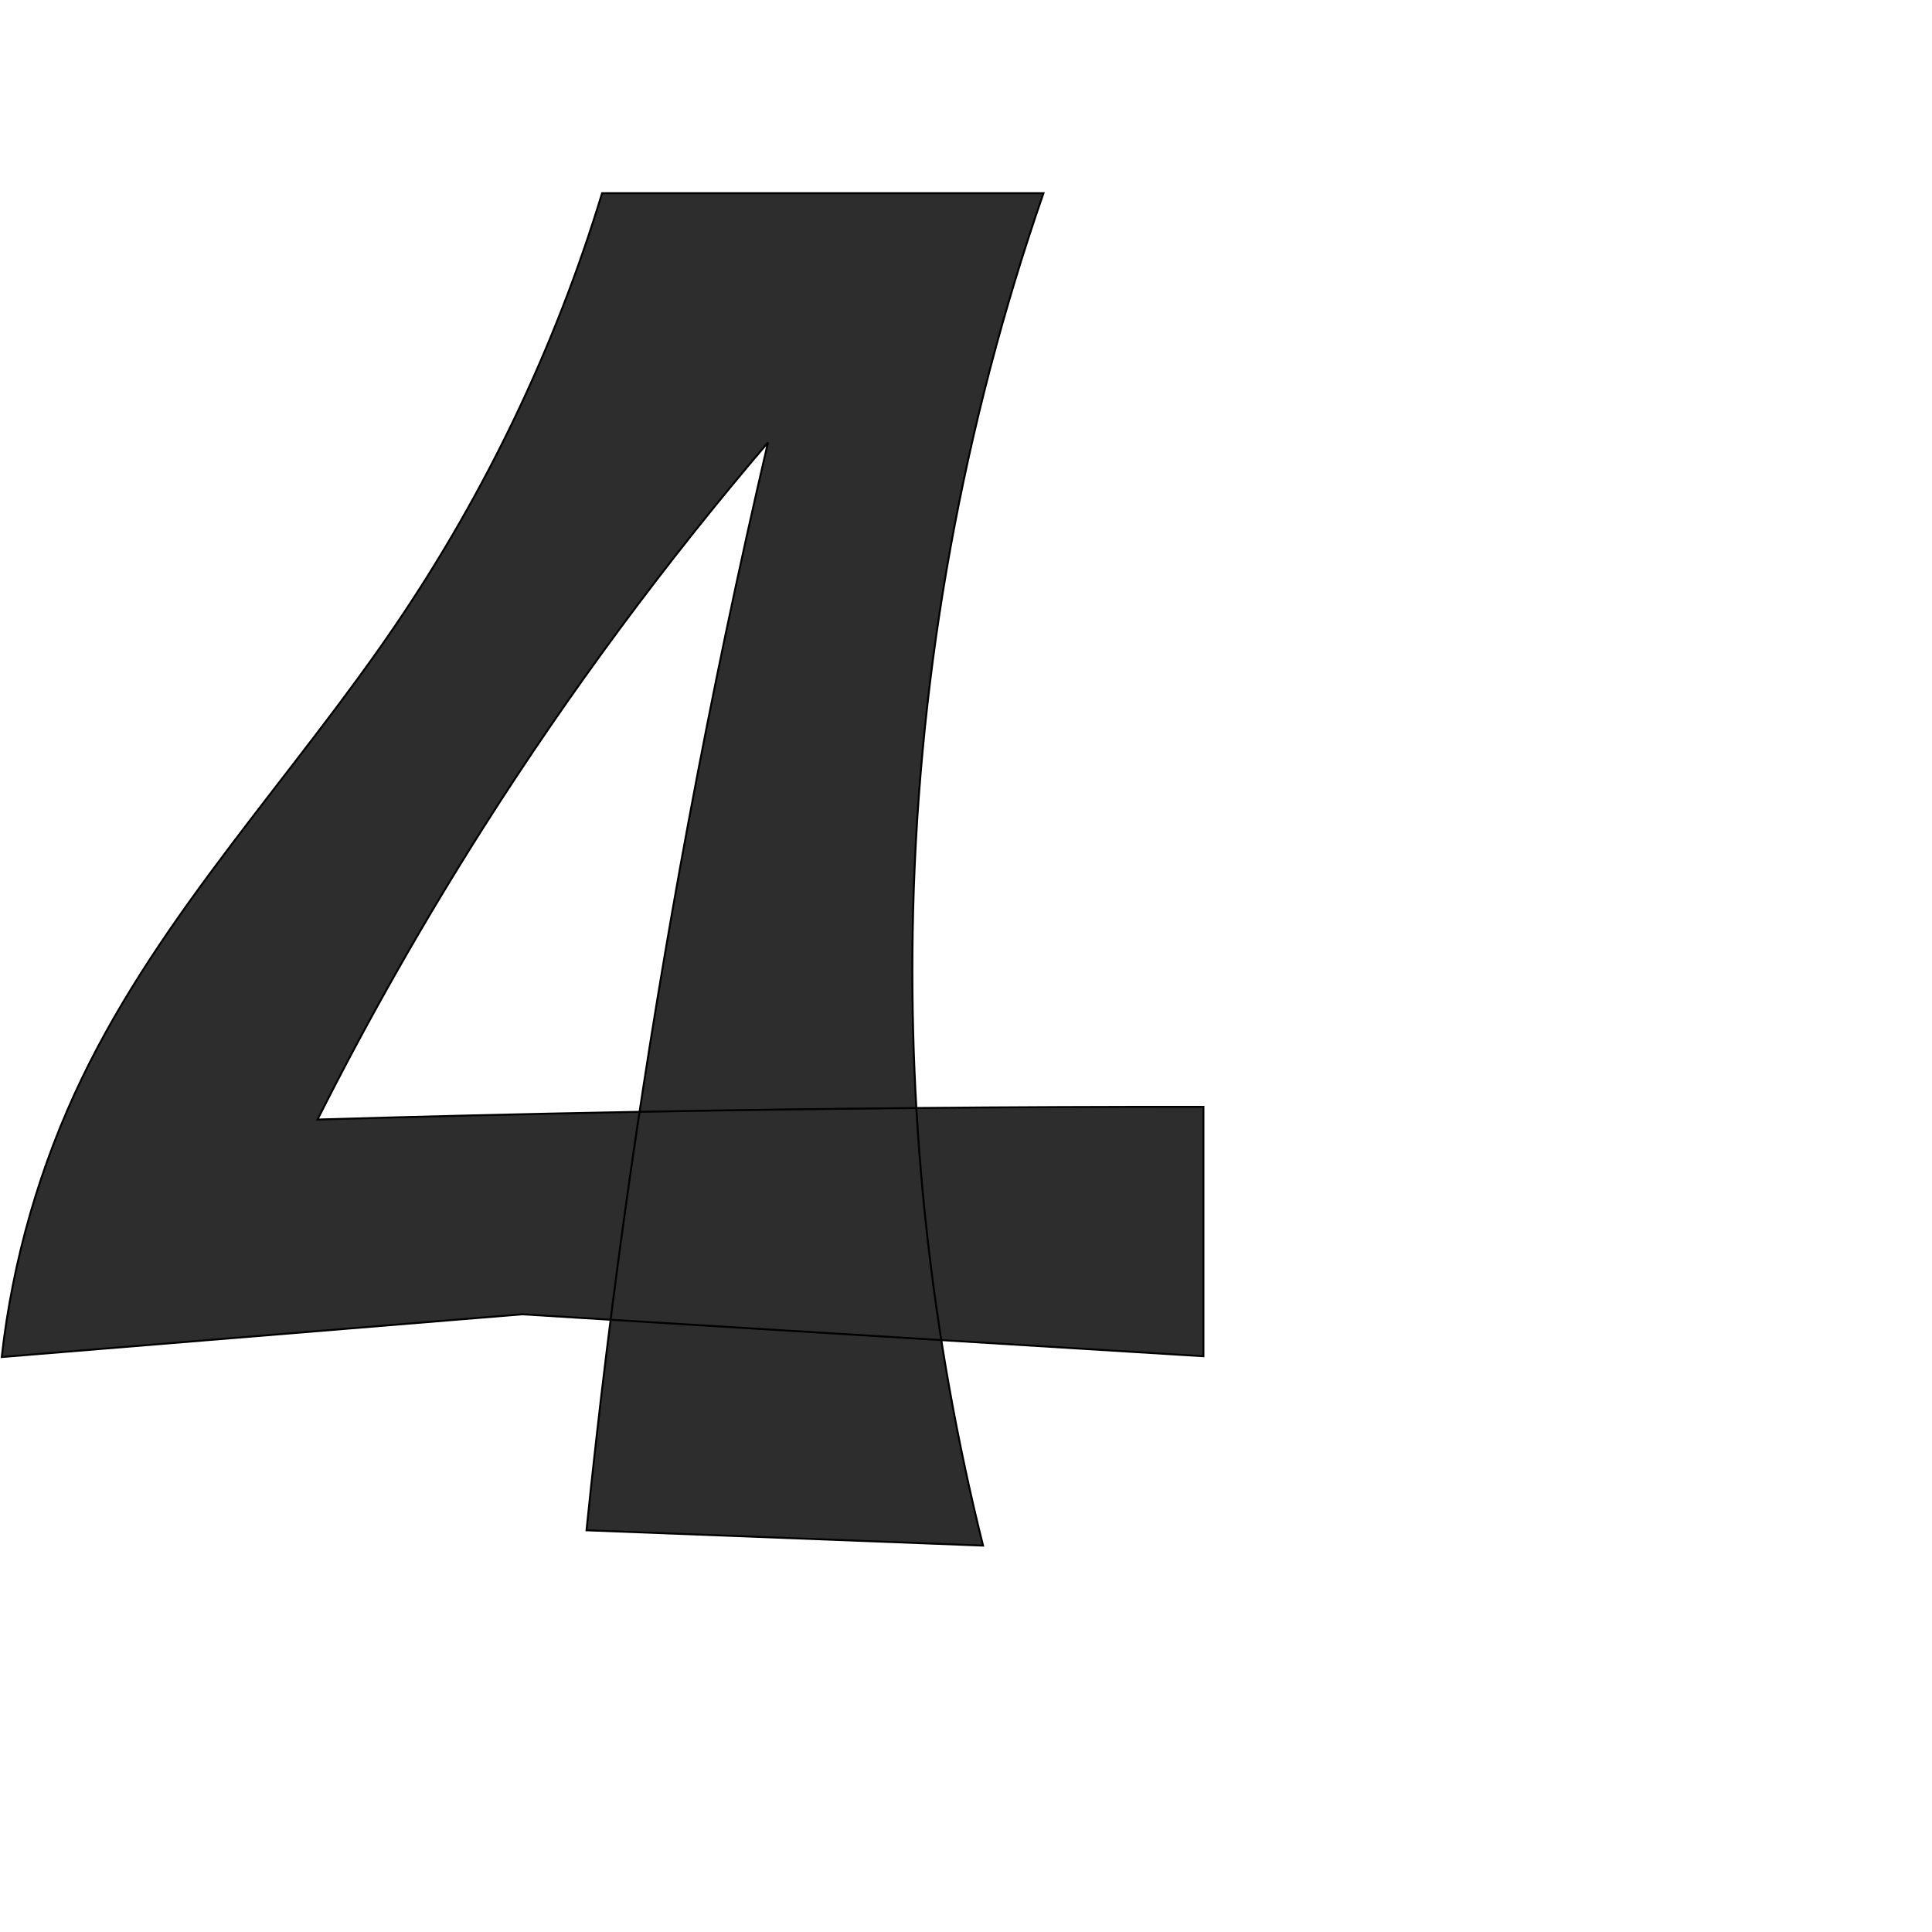 <?xml version="1.0" encoding="UTF-8" standalone="no"?>
<svg
   xmlns:dc="http://purl.org/dc/elements/1.1/"
   xmlns:cc="http://creativecommons.org/ns#"
   xmlns:rdf="http://www.w3.org/1999/02/22-rdf-syntax-ns#"
   xmlns:svg="http://www.w3.org/2000/svg"
   xmlns="http://www.w3.org/2000/svg"
   xmlns:sodipodi="http://sodipodi.sourceforge.net/DTD/sodipodi-0.dtd"
   xmlns:inkscape="http://www.inkscape.org/namespaces/inkscape"
   xml:space="preserve"
   width="1000"
   height="1000"
   version="1.1"
   style="clip-rule:evenodd;fill-rule:evenodd;image-rendering:optimizeQuality;shape-rendering:geometricPrecision;text-rendering:geometricPrecision"
   viewBox="0 0 1000 1000"
   id="svg10"
   sodipodi:docname="4.svg"
   inkscape:version="1.0.1 (3bc2e813f5, 2020-09-07)"><sodipodi:namedview
   pagecolor="#ffffff"
   bordercolor="#666666"
   borderopacity="1"
   objecttolerance="10"
   gridtolerance="10"
   guidetolerance="10"
   inkscape:pageopacity="0"
   inkscape:pageshadow="2"
   inkscape:window-width="1920"
   inkscape:window-height="1015"
   id="namedview12"
   showgrid="false"
   inkscape:zoom="0.6002692"
   inkscape:cx="300.73619"
   inkscape:cy="619.27872"
   inkscape:window-x="1920"
   inkscape:window-y="0"
   inkscape:window-maximized="1"
   inkscape:current-layer="svg10"
   showguides="true"
   inkscape:guide-bbox="true"
   inkscape:document-rotation="0"><sodipodi:guide
     position="0,1000"
     orientation="0,1"
     id="guide16"
     inkscape:label=""
     inkscape:locked="true"
     inkscape:color="rgb(0,0,255)" /><sodipodi:guide
     position="1763.312,2036.169"
     orientation="1000,0"
     id="guide18" /><sodipodi:guide
     position="0,200"
     orientation="0,1"
     id="guide20"
     inkscape:label="base"
     inkscape:locked="true"
     inkscape:color="rgb(0,0,255)" /><inkscape:grid
     type="xygrid"
     id="grid24"
     originx="-473.376"
     originy="-489.692" /><sodipodi:guide
     position="0,0"
     orientation="0,1"
     id="guide34"
     inkscape:label="bottom"
     inkscape:locked="true"
     inkscape:color="rgb(0,0,255)" /><sodipodi:guide
     position="225.051,1693.319"
     orientation="0,1"
     id="guide44"
     inkscape:label=""
     inkscape:locked="false"
     inkscape:color="rgb(0,0,255)" /><sodipodi:guide
     position="0,900"
     orientation="0,1"
     id="guide46"
     inkscape:label=""
     inkscape:locked="true"
     inkscape:color="rgb(0,0,255)" /><sodipodi:guide
     position="622.893,774.305"
     orientation="-1,0"
     id="guide841"
     inkscape:label="width"
     inkscape:locked="false"
     inkscape:color="rgb(0,0,255)" /></sodipodi:namedview>
 <defs
   id="defs4"><inkscape:path-effect
   effect="spiro"
   id="path-effect852"
   is_visible="true"
   lpeversion="1" /><inkscape:path-effect
   effect="spiro"
   id="path-effect850"
   is_visible="true"
   lpeversion="1" /><inkscape:path-effect
   effect="spiro"
   id="path-effect851"
   is_visible="true"
   lpeversion="1" />
  <style
   type="text/css"
   id="style2">
   <![CDATA[
    .fil0 {fill:#EF7F1A;fill-rule:nonzero}
   ]]>
  </style>
 <inkscape:path-effect
   effect="spiro"
   id="path-effect1214"
   is_visible="true"
   lpeversion="1" /><inkscape:path-effect
   effect="spiro"
   id="path-effect1195"
   is_visible="true"
   lpeversion="1" /><inkscape:path-effect
   effect="spiro"
   id="path-effect992"
   is_visible="true"
   lpeversion="1" /><inkscape:path-effect
   effect="spiro"
   id="path-effect1060"
   is_visible="true"
   lpeversion="1" /><inkscape:path-effect
   effect="spiro"
   id="path-effect1047"
   is_visible="true"
   lpeversion="1" /><inkscape:path-effect
   effect="spiro"
   id="path-effect1085"
   is_visible="true"
   lpeversion="1" /><inkscape:path-effect
   effect="spiro"
   id="path-effect1286"
   is_visible="true"
   lpeversion="1" /><inkscape:path-effect
   effect="spiro"
   id="path-effect1305"
   is_visible="true"
   lpeversion="1" /></defs>
 
<path
   style="fill:#2d2d2d;fill-rule:nonzero;stroke:#000000;stroke-width:1px;stroke-linecap:butt;stroke-linejoin:miter;stroke-opacity:1"
   d="M 540.1,100 H 311.647 C 287.547,179.295 251.4,254.916 204.827,323.469 151.381,402.138 84.039,472.043 42.644,557.669 20.684,603.092 6.502,652.262 0.898,702.402 L 270.28,680.282 622.893,701.989 V 572.891 c -99.195,-0.076 -198.391,0.82 -297.569,2.69 -53.669,1.012 -107.332,2.309 -160.987,3.891 26.224,-52.003 55.034,-102.701 86.29,-151.844 44.226,-69.537 93.35,-135.957 146.888,-198.606 -15.235,65.403 -29.005,131.148 -41.294,197.169 -22.555,121.171 -40.123,243.27 -52.644,365.885 L 508.822,800 C 482.053,692.808 469.843,581.991 472.631,471.543 475.82,345.208 498.668,219.39 540.1,100 Z"
   id="path849"
   inkscape:path-effect="#path-effect852"
   inkscape:original-d="M 540.09988,100 H 311.64729 c 0,0 -65.38266,152.05802 -106.82017,223.4685 C 157.16819,405.60054 83.368464,471.88721 42.643628,557.6691 21.109581,603.02794 0.89770662,702.40172 0.89770662,702.40172 l 269.38270338,-22.1197 352.61232,21.70692 0,-129.09775 c 0,0 -198.38877,1.04358 -297.56873,2.6903 -53.67044,0.89111 -160.98652,3.89067 -160.98652,3.89067 0,0 54.54211,-103.04561 86.28955,-151.84373 44.90343,-69.01984 146.8879,-198.60628 146.8879,-198.60628 0,0 -29.62409,131.04172 -41.29373,197.16876 -21.41369,121.34263 -52.64362,365.88505 -52.64362,365.88505 L 508.8216,800 c 0,0 -40.03914,-218.37623 -36.19063,-328.45736 C 477.02889,345.74655 540.09988,100 540.09988,100 Z"
   sodipodi:nodetypes="ccaaccccacacaccac" /></svg>
